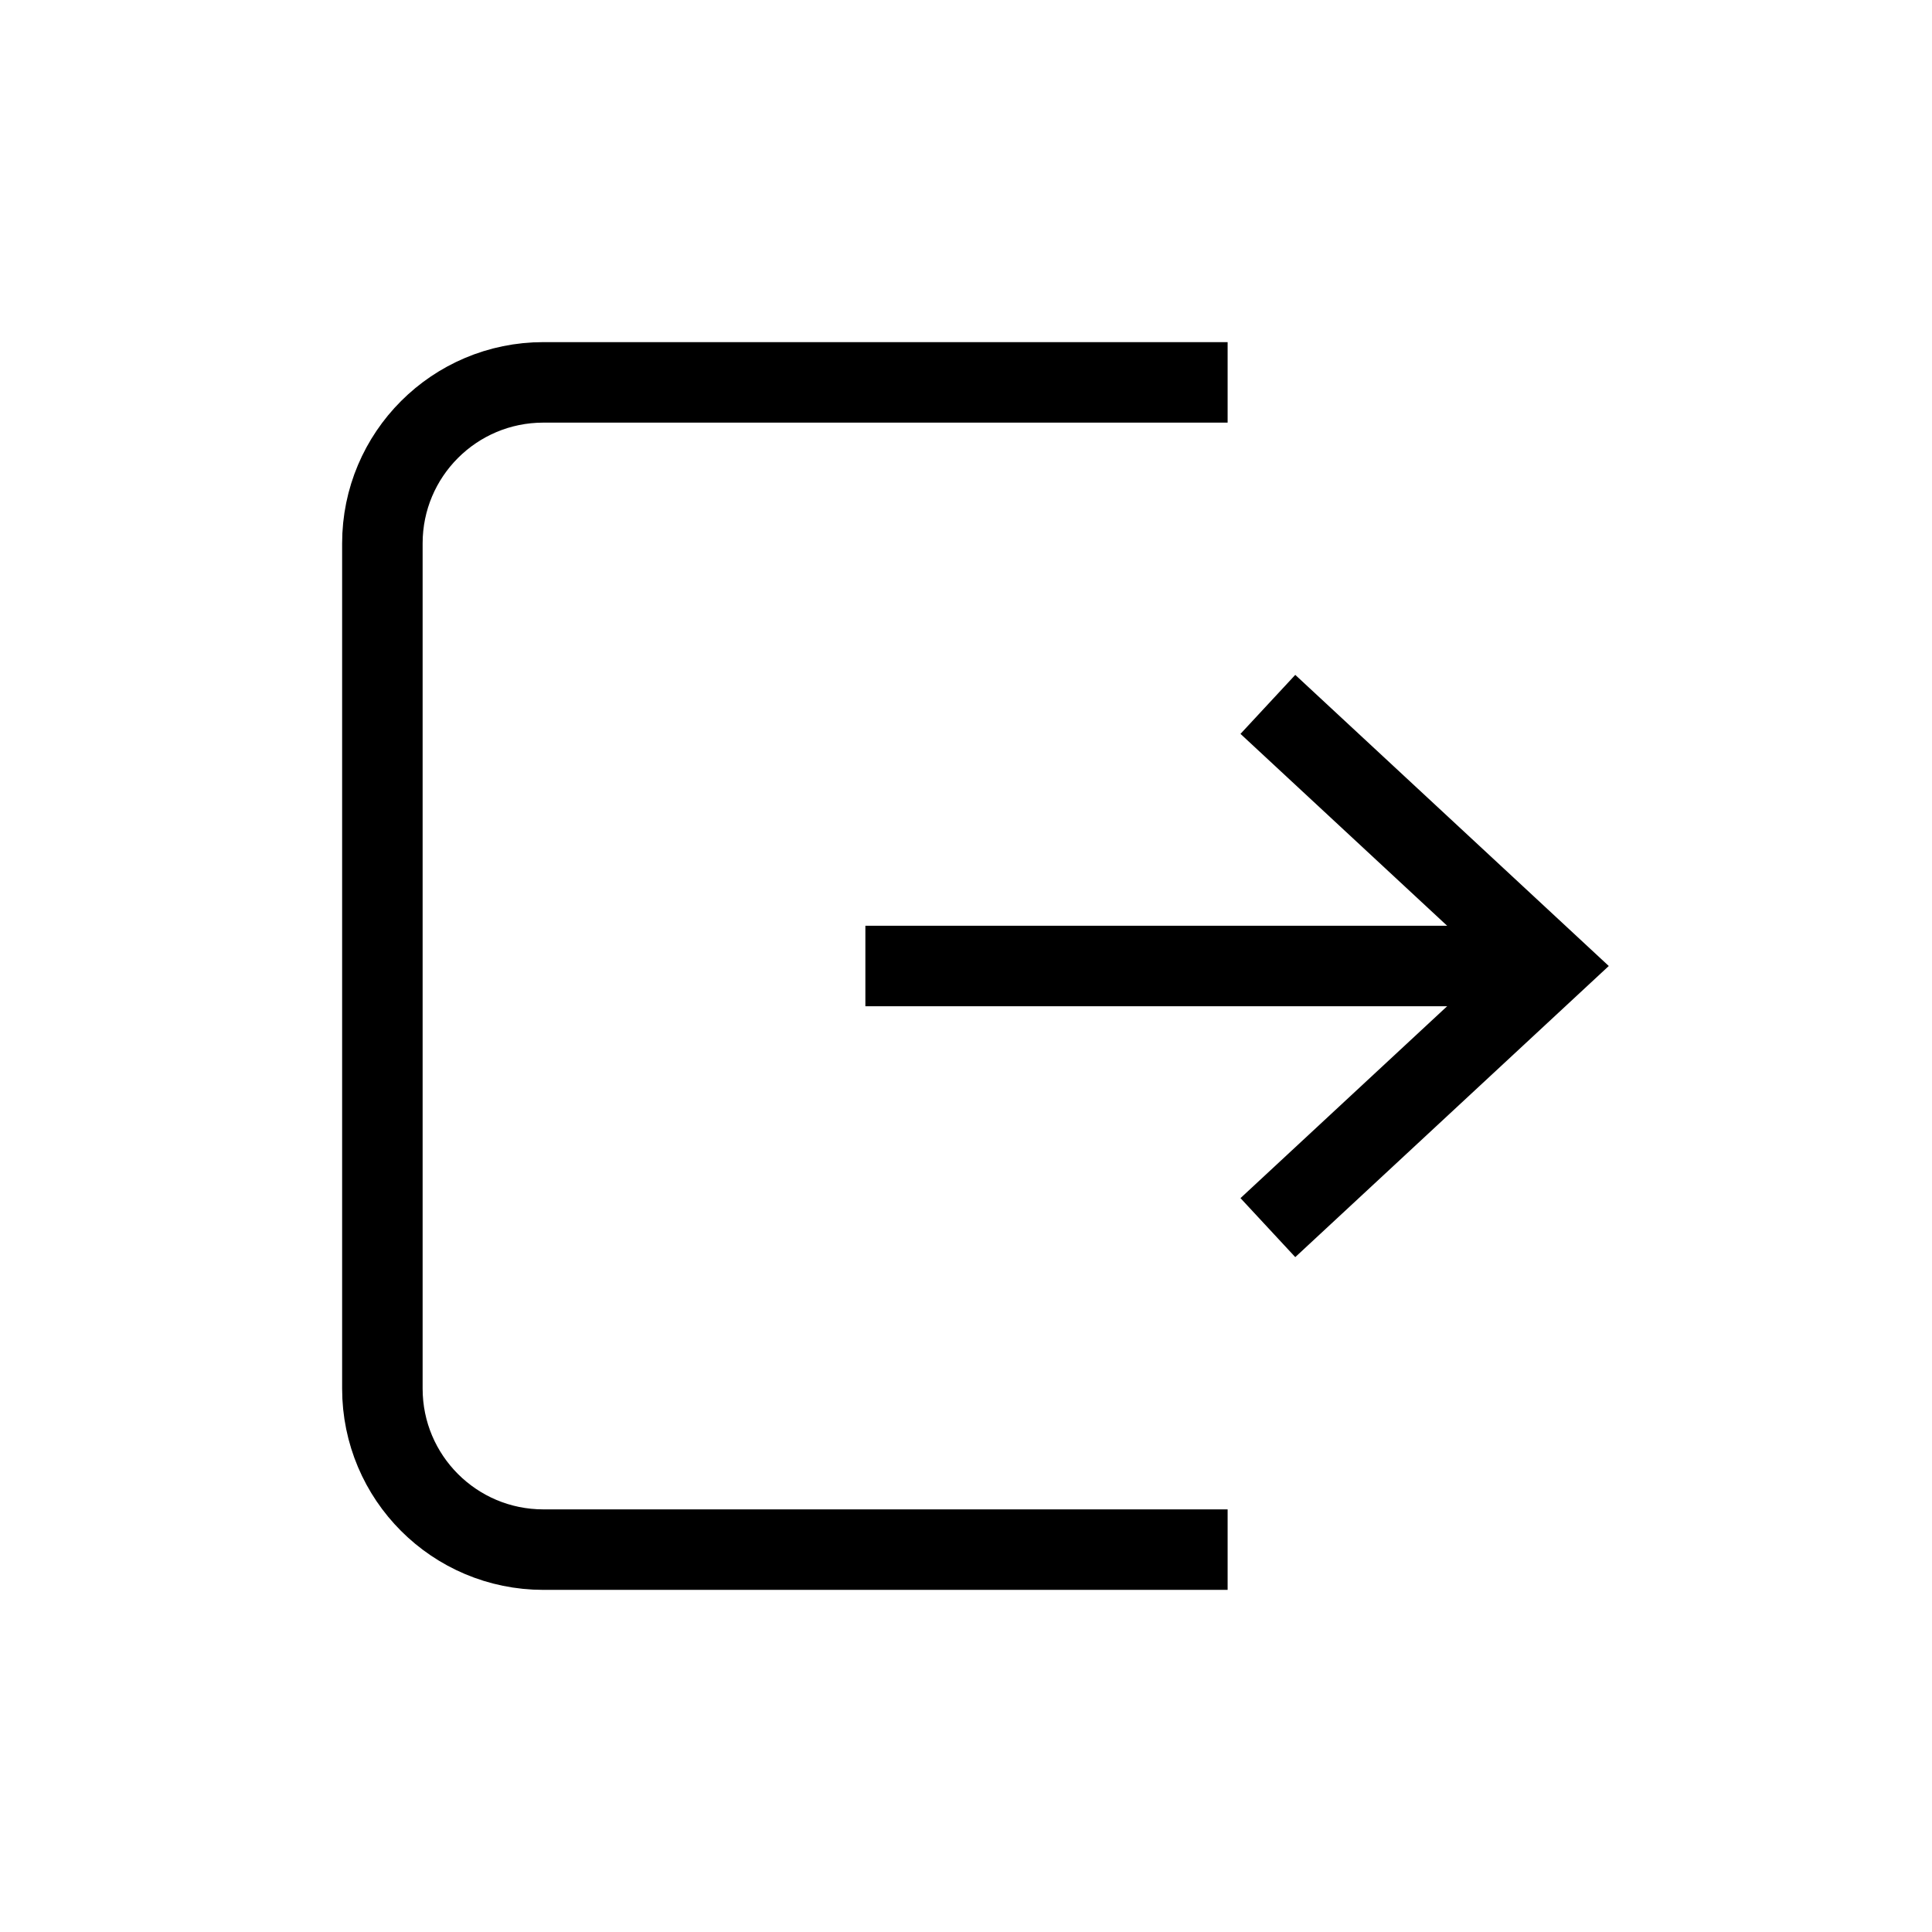 <svg width="24" height="24" fill="none" viewBox="0 0 24 24">
  <path stroke="currentColor" strokeLinecap="round" strokeLinejoin="round" strokeWidth="1.5" d="M15.75 8.75L19.25 12L15.75 15.25"/>
  <path stroke="currentColor" strokeLinecap="round" strokeLinejoin="round" strokeWidth="1.5" d="M19 12H10.75"/>
  <path stroke="currentColor" strokeLinecap="round" strokeLinejoin="round" strokeWidth="1.5" d="M15.25 4.75H6.75C5.645 4.75 4.75 5.645 4.75 6.75V17.25C4.75 18.355 5.645 19.25 6.75 19.25H15.25"/>
</svg>

